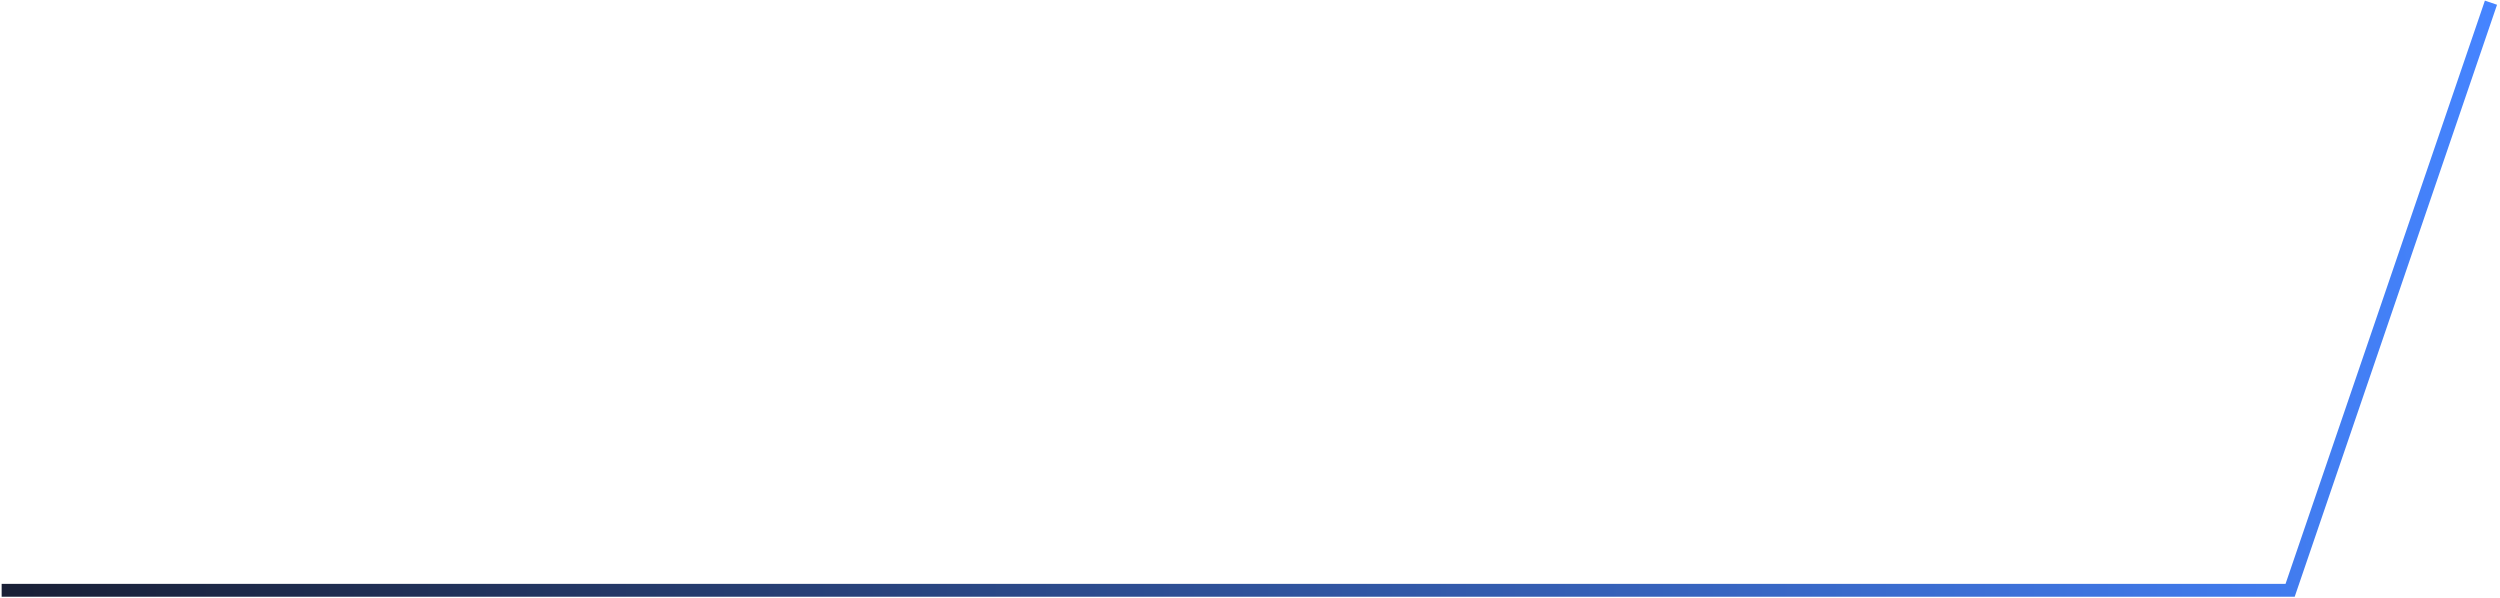 <svg width="585" height="140" viewBox="0 0 585 140" fill="none" xmlns="http://www.w3.org/2000/svg">
<path d="M582.887 0.631L535.887 138.131H0.387" stroke="url(#paint0_linear_1586_1462)" stroke-width="3"/>
<defs>
<linearGradient id="paint0_linear_1586_1462" x1="582.887" y1="69.381" x2="-64.613" y2="69.381" gradientUnits="userSpaceOnUse">
<stop stop-color="#4584FF"/>
<stop offset="1" stop-color="#14141F"/>
</linearGradient>
</defs>
</svg>
